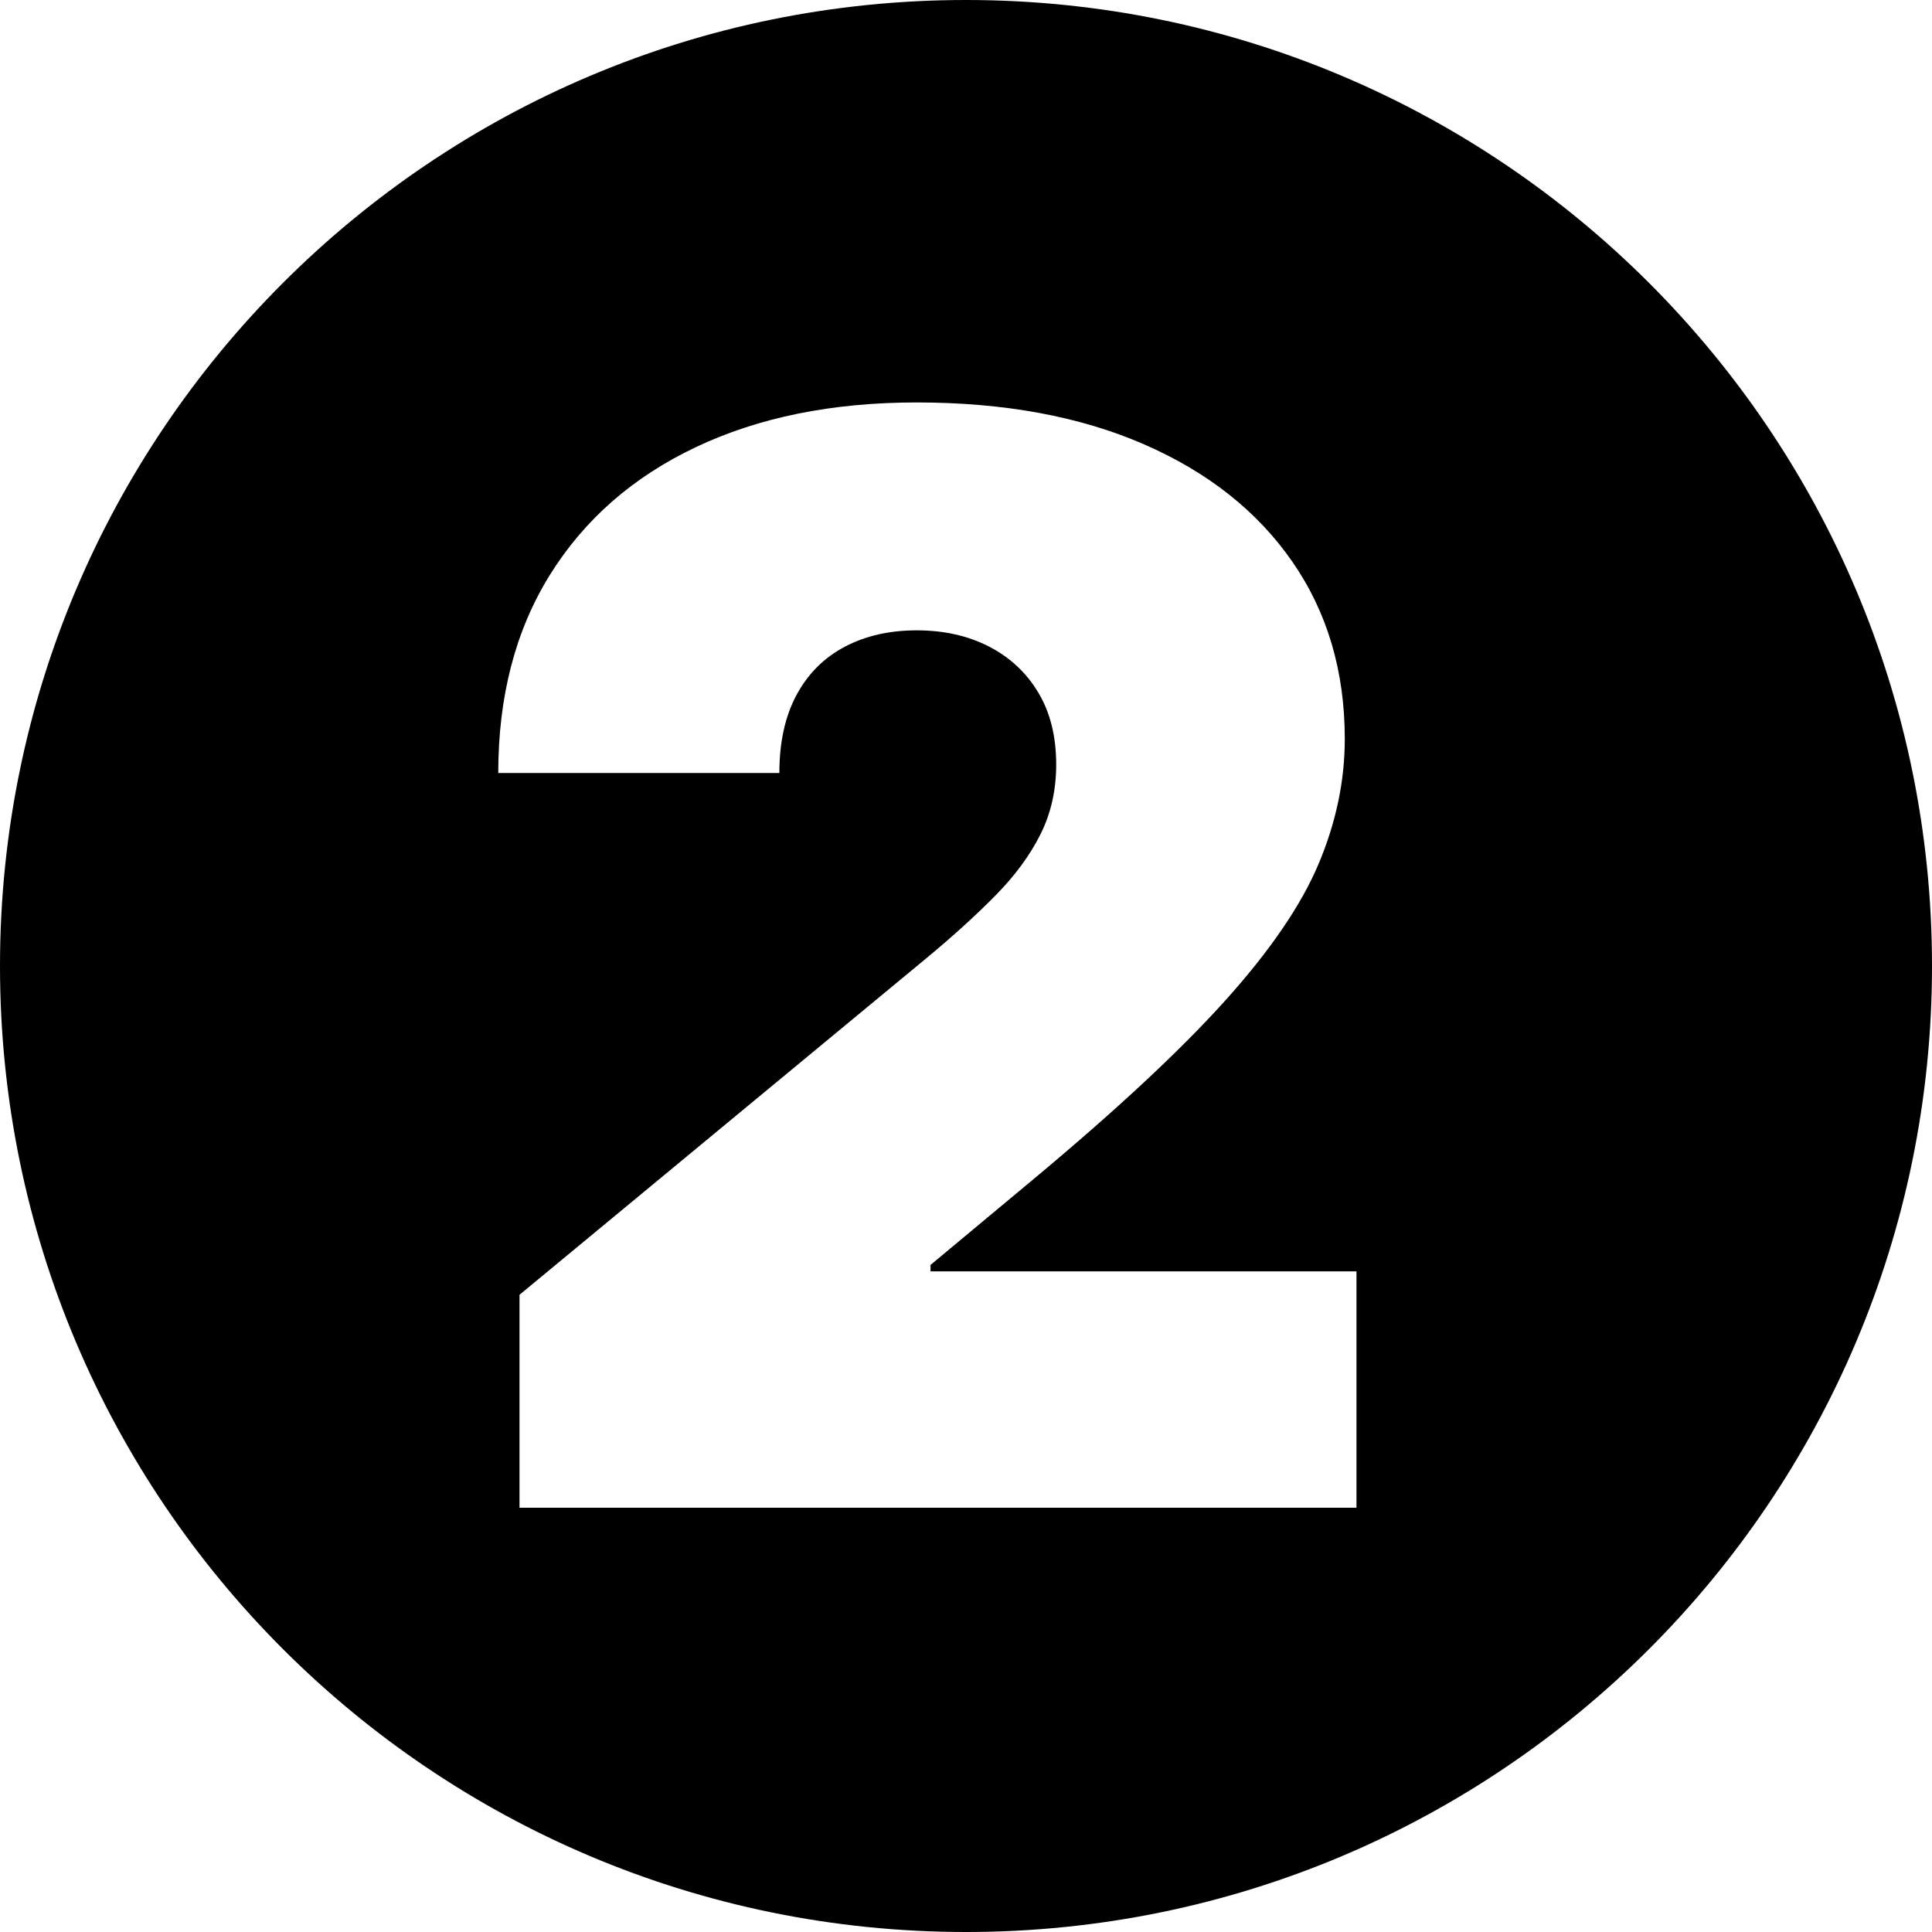 <svg xmlns="http://www.w3.org/2000/svg" xmlns:xlink="http://www.w3.org/1999/xlink" width="500" zoomAndPan="magnify" viewBox="0 0 375 375" height="500" preserveAspectRatio="xMidYMid meet" version="1.0"><defs><g/><clipPath id="7ab11e3a7c"><path d="M 187.5 0 C 83.945 0 0 83.945 0 187.5 C 0 291.055 83.945 375 187.5 375 C 291.055 375 375 291.055 375 187.5 C 375 83.945 291.055 0 187.5 0 Z M 187.5 0 " clip-rule="nonzero"/></clipPath></defs><rect x="-37.5" width="450" fill="#ffffff" y="-37.5" height="450" fill-opacity="1"/><rect x="-37.5" width="450" fill="#ffffff" y="-37.5" height="450" fill-opacity="1"/><g clip-path="url(#7ab11e3a7c)"><rect x="-37.5" width="450" fill="#000000" y="-37.5" height="450" fill-opacity="1"/></g><g fill="#ffffff" fill-opacity="1"><g transform="translate(86.789, 292.646)"><g><path d="M 14.047 0 L 14.047 -41.328 L 93 -106.641 C 98.238 -110.984 102.734 -115.066 106.484 -118.891 C 110.242 -122.711 113.141 -126.656 115.172 -130.719 C 117.203 -134.781 118.219 -139.297 118.219 -144.266 C 118.219 -149.703 117.062 -154.348 114.75 -158.203 C 112.445 -162.066 109.258 -165.047 105.188 -167.141 C 101.125 -169.242 96.441 -170.297 91.141 -170.297 C 85.836 -170.297 81.172 -169.227 77.141 -167.094 C 73.109 -164.957 69.988 -161.82 67.781 -157.688 C 65.582 -153.562 64.484 -148.535 64.484 -142.609 L 9.922 -142.609 C 9.922 -157.484 13.258 -170.297 19.938 -181.047 C 26.625 -191.797 36.062 -200.062 48.25 -205.844 C 60.445 -211.633 74.742 -214.531 91.141 -214.531 C 108.086 -214.531 122.781 -211.828 135.219 -206.422 C 147.656 -201.016 157.266 -193.414 164.047 -183.625 C 170.836 -173.844 174.234 -162.375 174.234 -149.219 C 174.234 -141.094 172.539 -133.016 169.156 -124.984 C 165.781 -116.961 159.719 -108.094 150.969 -98.375 C 142.227 -88.664 129.797 -77.094 113.672 -63.656 L 93.828 -47.125 L 93.828 -45.875 L 176.5 -45.875 L 176.5 0 Z M 14.047 0 "/></g></g></g></svg>